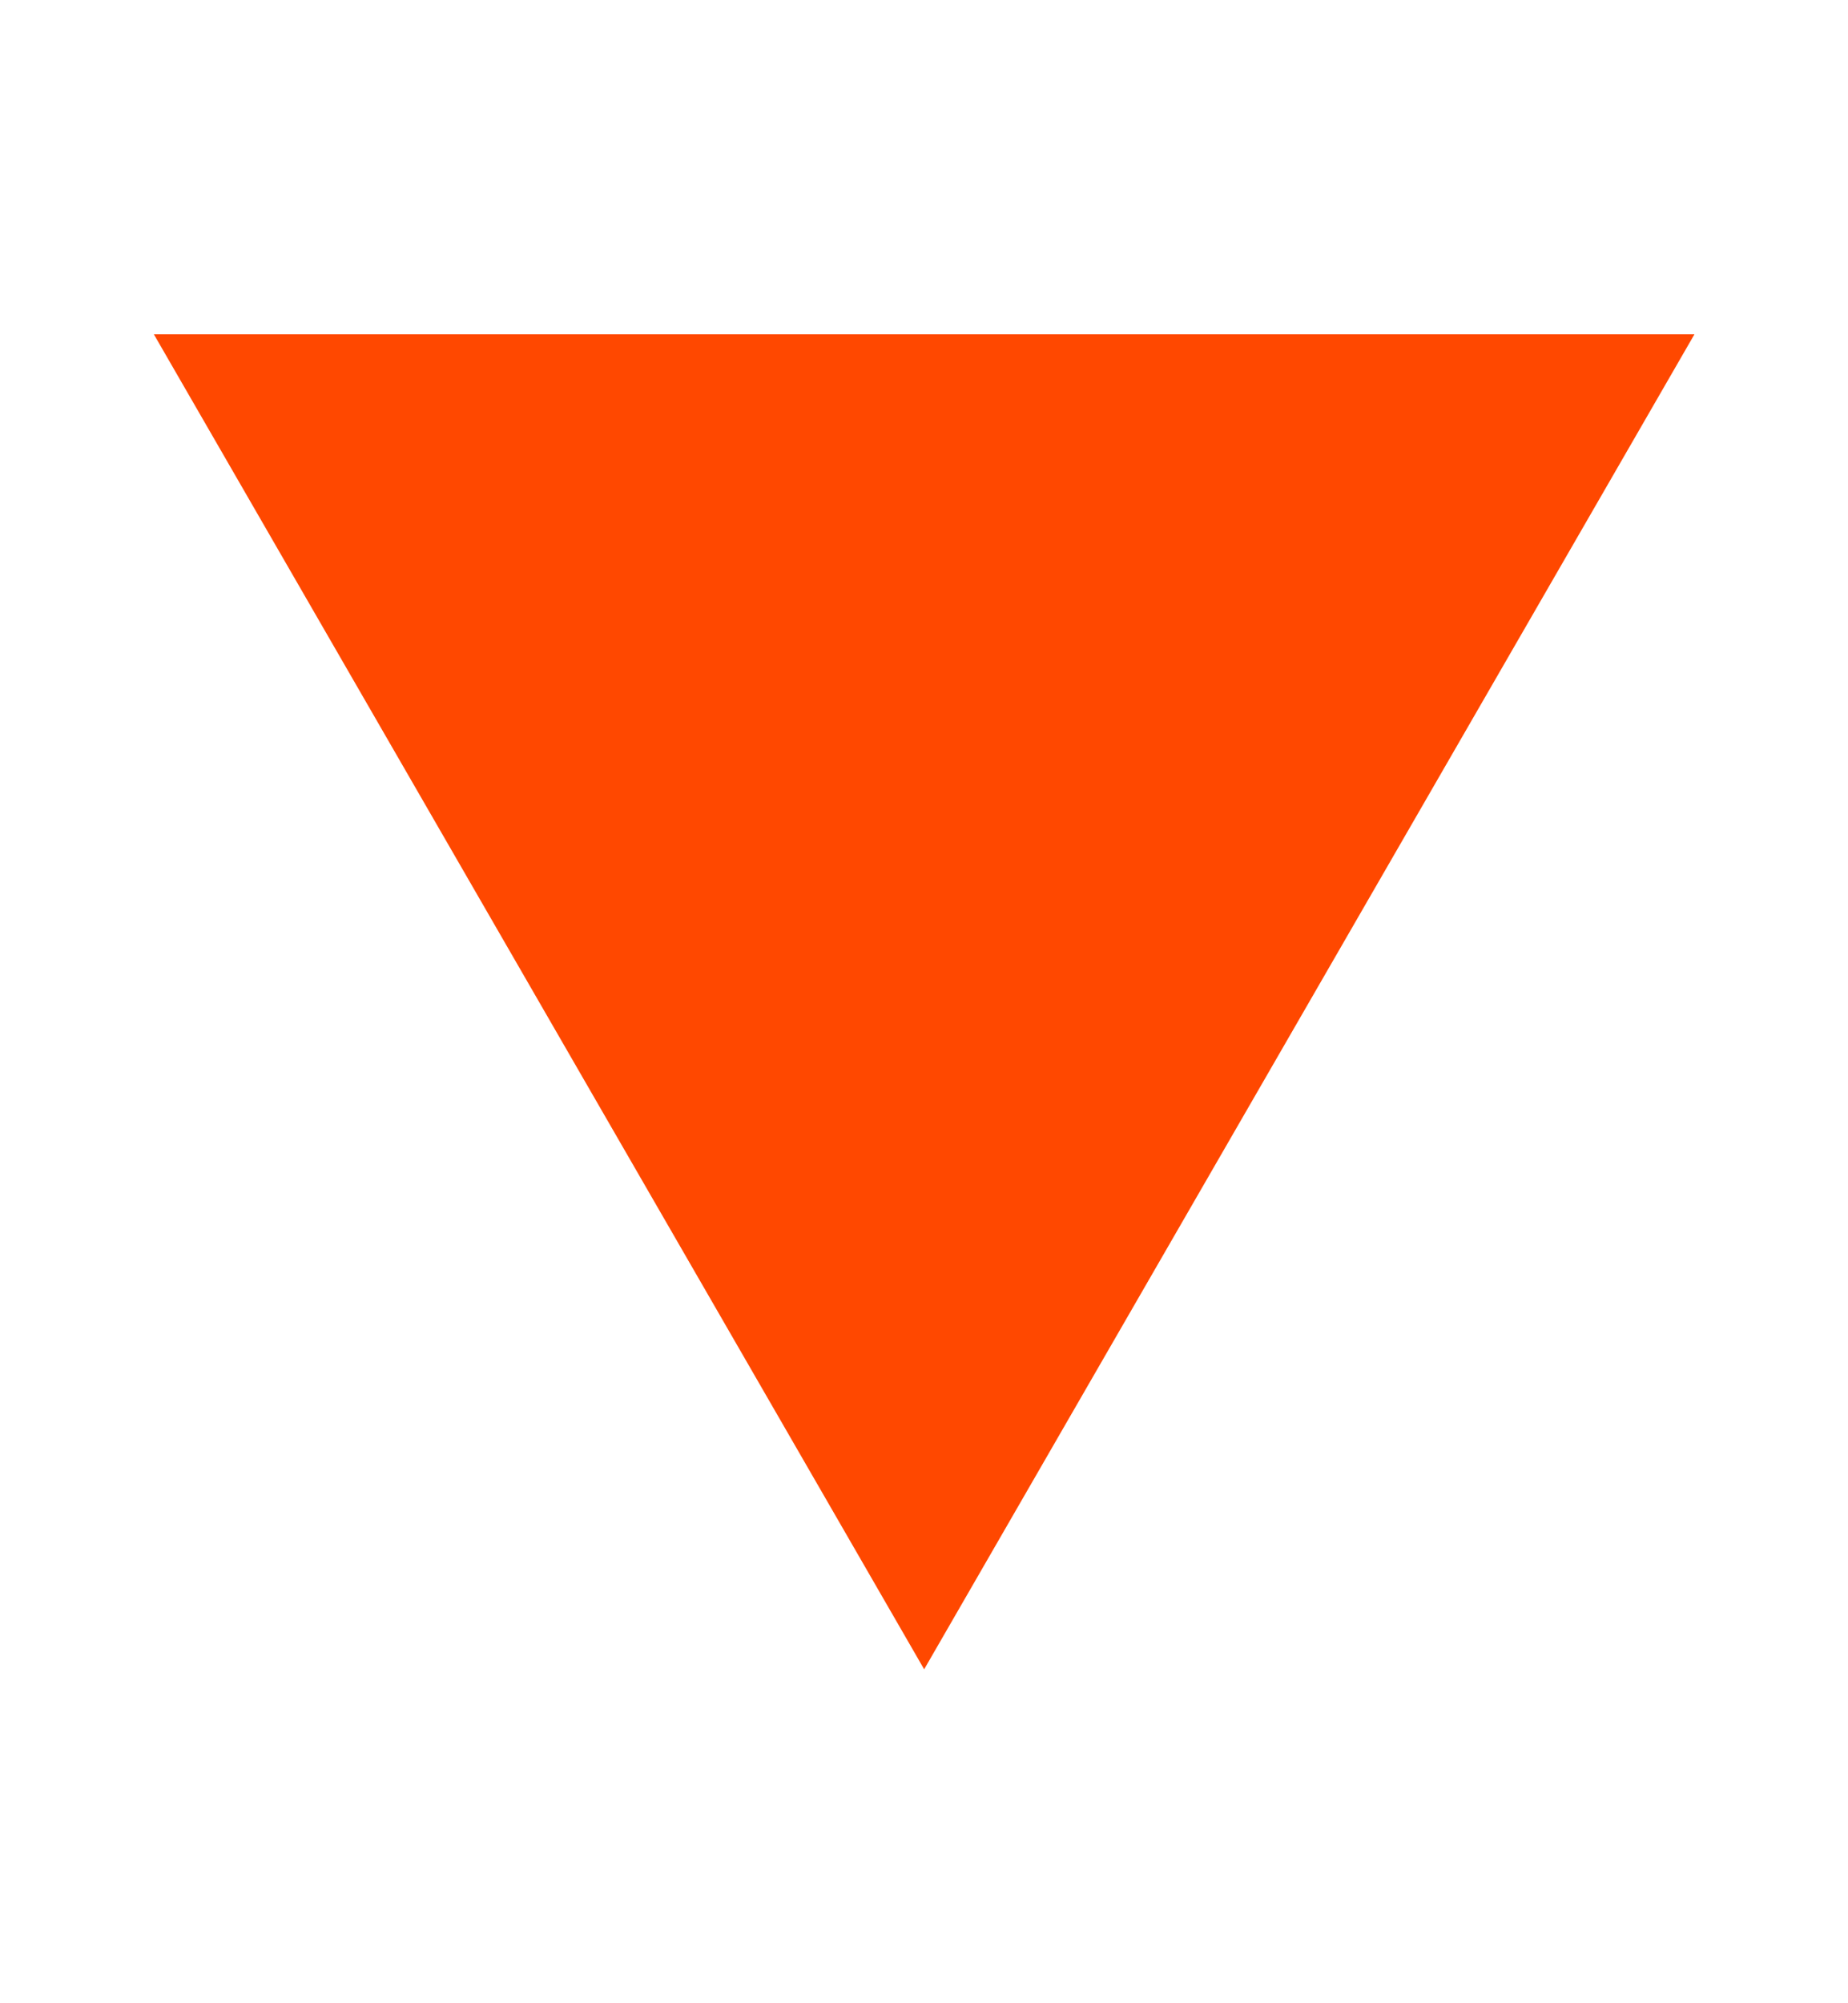 <svg xmlns="http://www.w3.org/2000/svg" xmlns:svg="http://www.w3.org/2000/svg" id="svg3769" width="12" height="13" version="1.1"><g id="layer1" transform="translate(0,-1039.362)"><path id="path3018" fill="#ff4800" fill-opacity="1" fill-rule="nonzero" stroke="none" d="m 18.12,5 -22.679,13.094 0,-26.188 z" transform="matrix(0,0.382,0.382,0,4.091,1043.273)"/></g></svg>